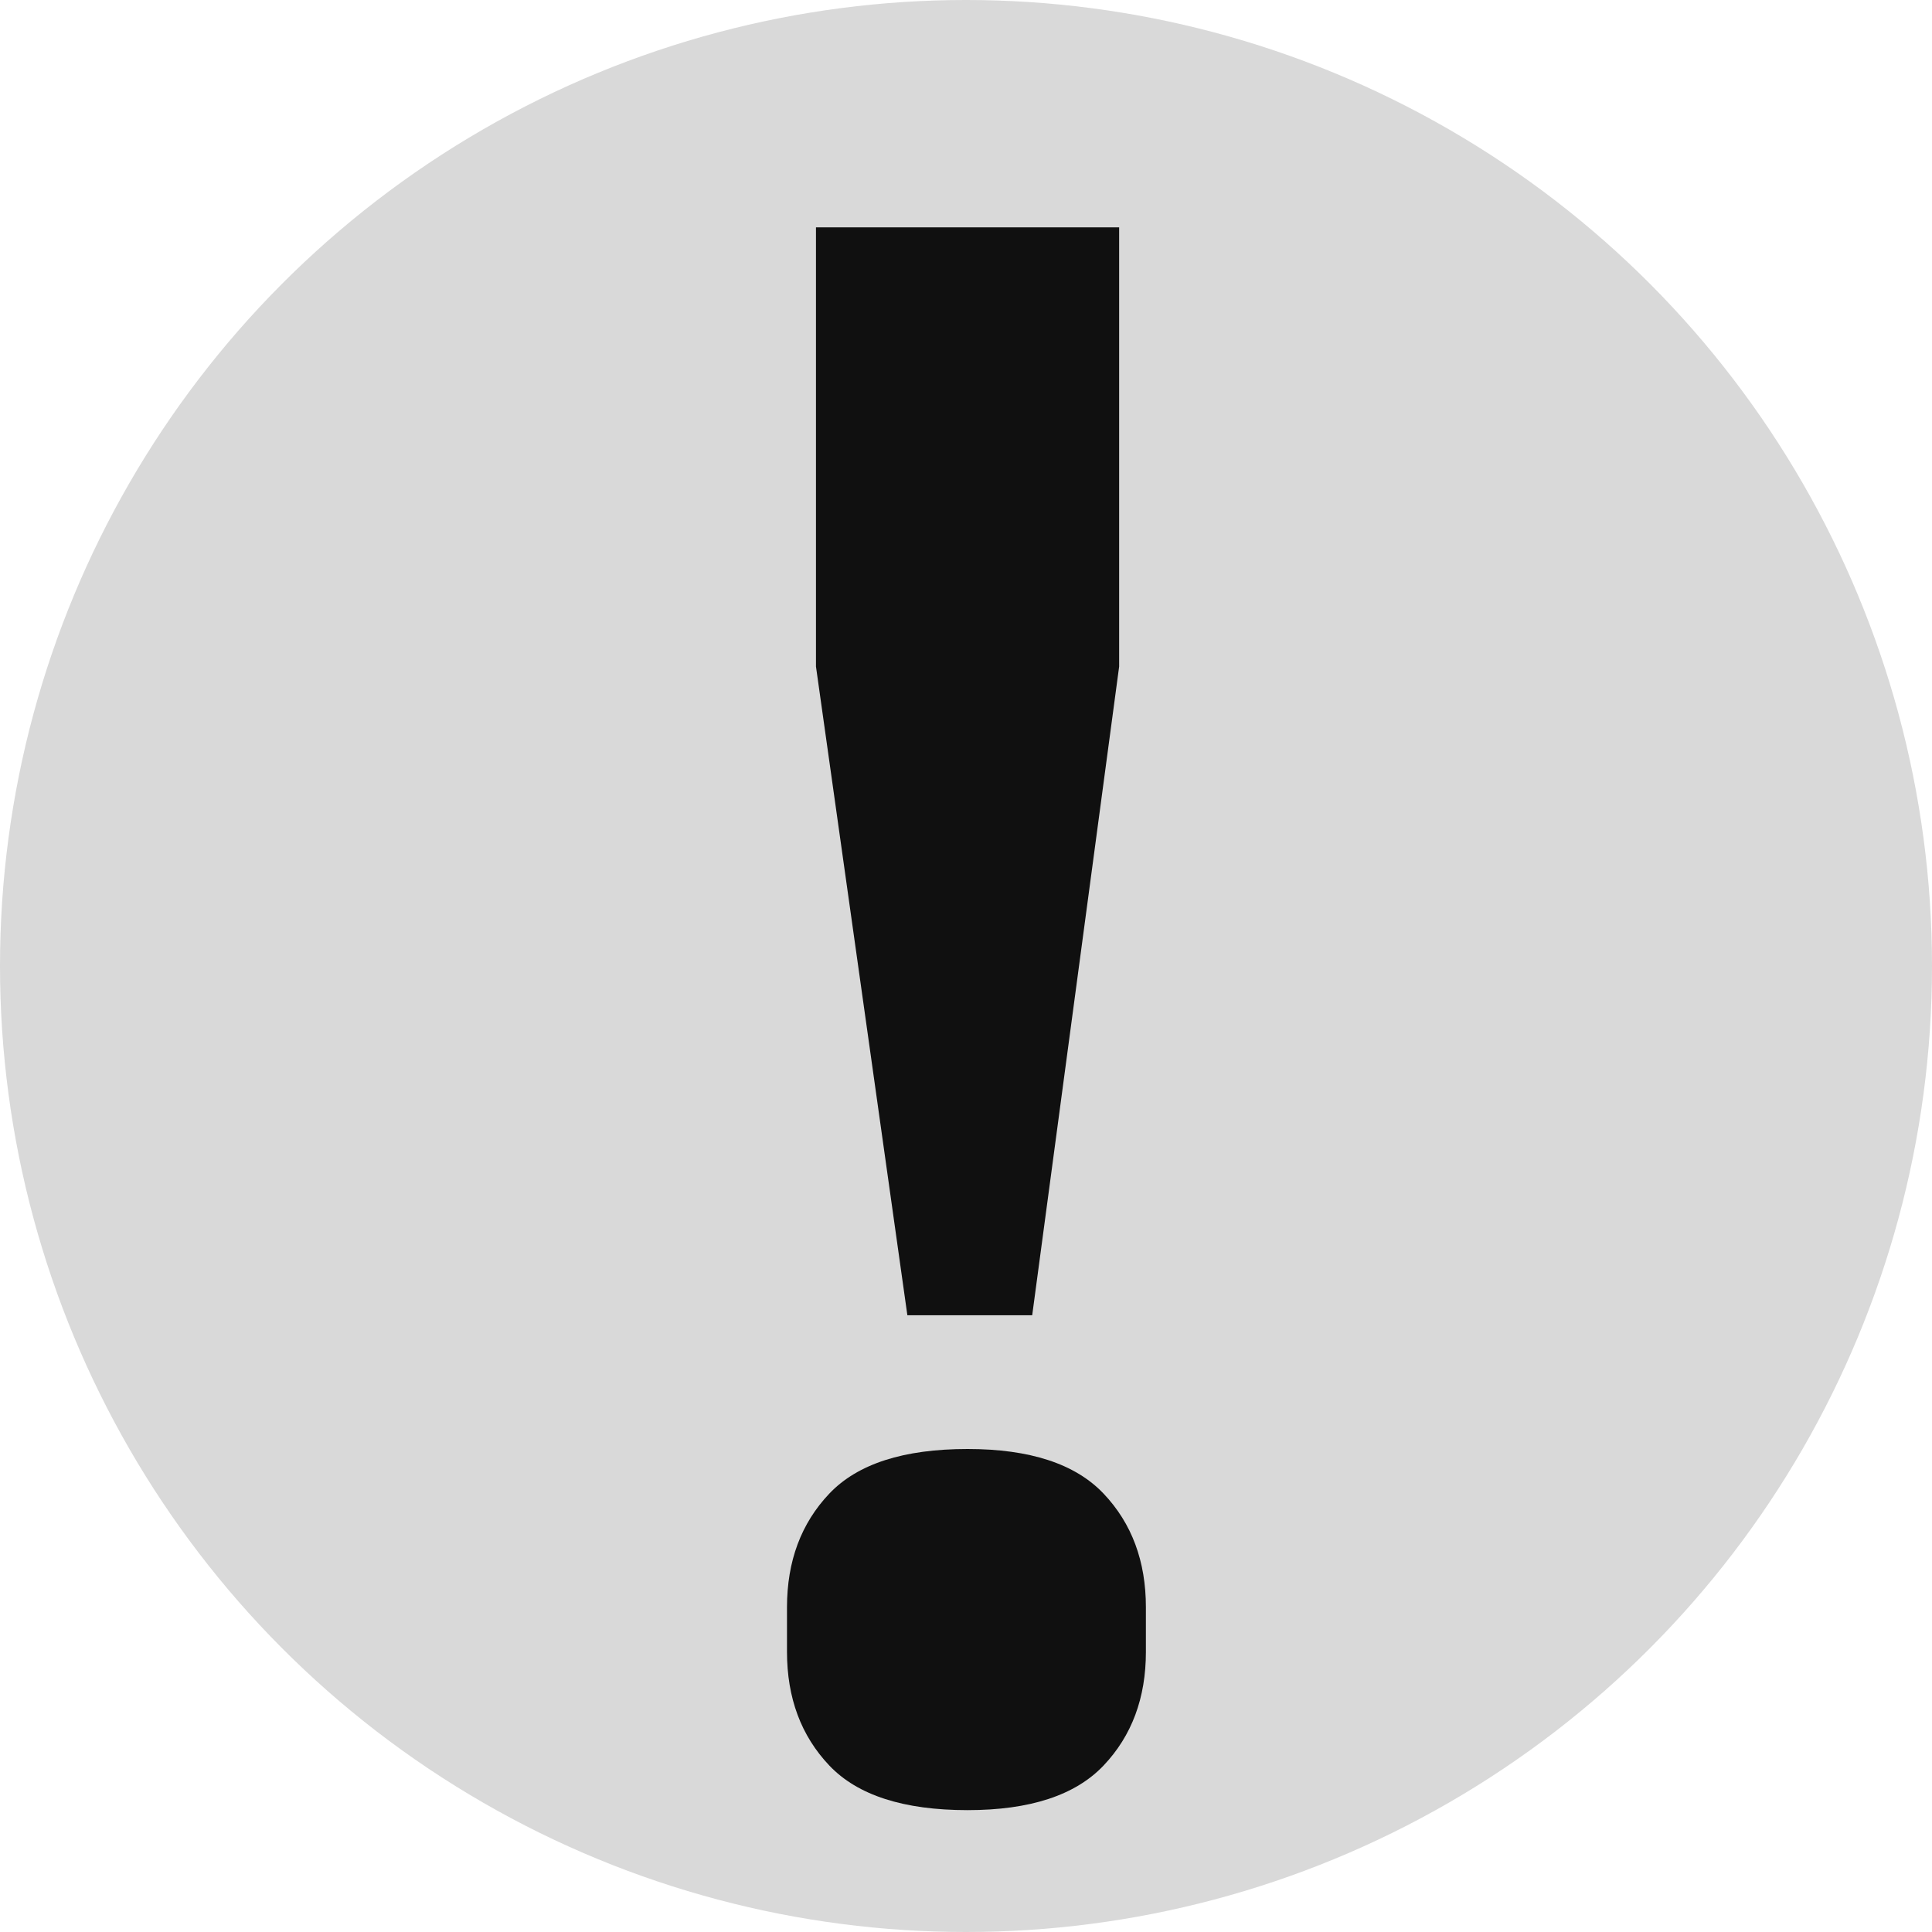 <svg width="26" height="26" viewBox="0 0 26 26" fill="none" xmlns="http://www.w3.org/2000/svg">
<circle cx="13" cy="13" r="13" fill="#D9D9D9"/>
<path d="M12.211 17.7L10.981 8.97V3.06H15.061V8.97L13.891 17.7H12.211ZM13.021 24.36C12.161 24.36 11.541 24.16 11.161 23.76C10.781 23.36 10.591 22.85 10.591 22.23V21.63C10.591 21.01 10.781 20.5 11.161 20.1C11.541 19.7 12.161 19.5 13.021 19.5C13.861 19.5 14.471 19.7 14.851 20.1C15.231 20.5 15.421 21.01 15.421 21.63V22.23C15.421 22.85 15.231 23.36 14.851 23.76C14.471 24.16 13.861 24.36 13.021 24.36Z" fill="#101010"/>
</svg>
